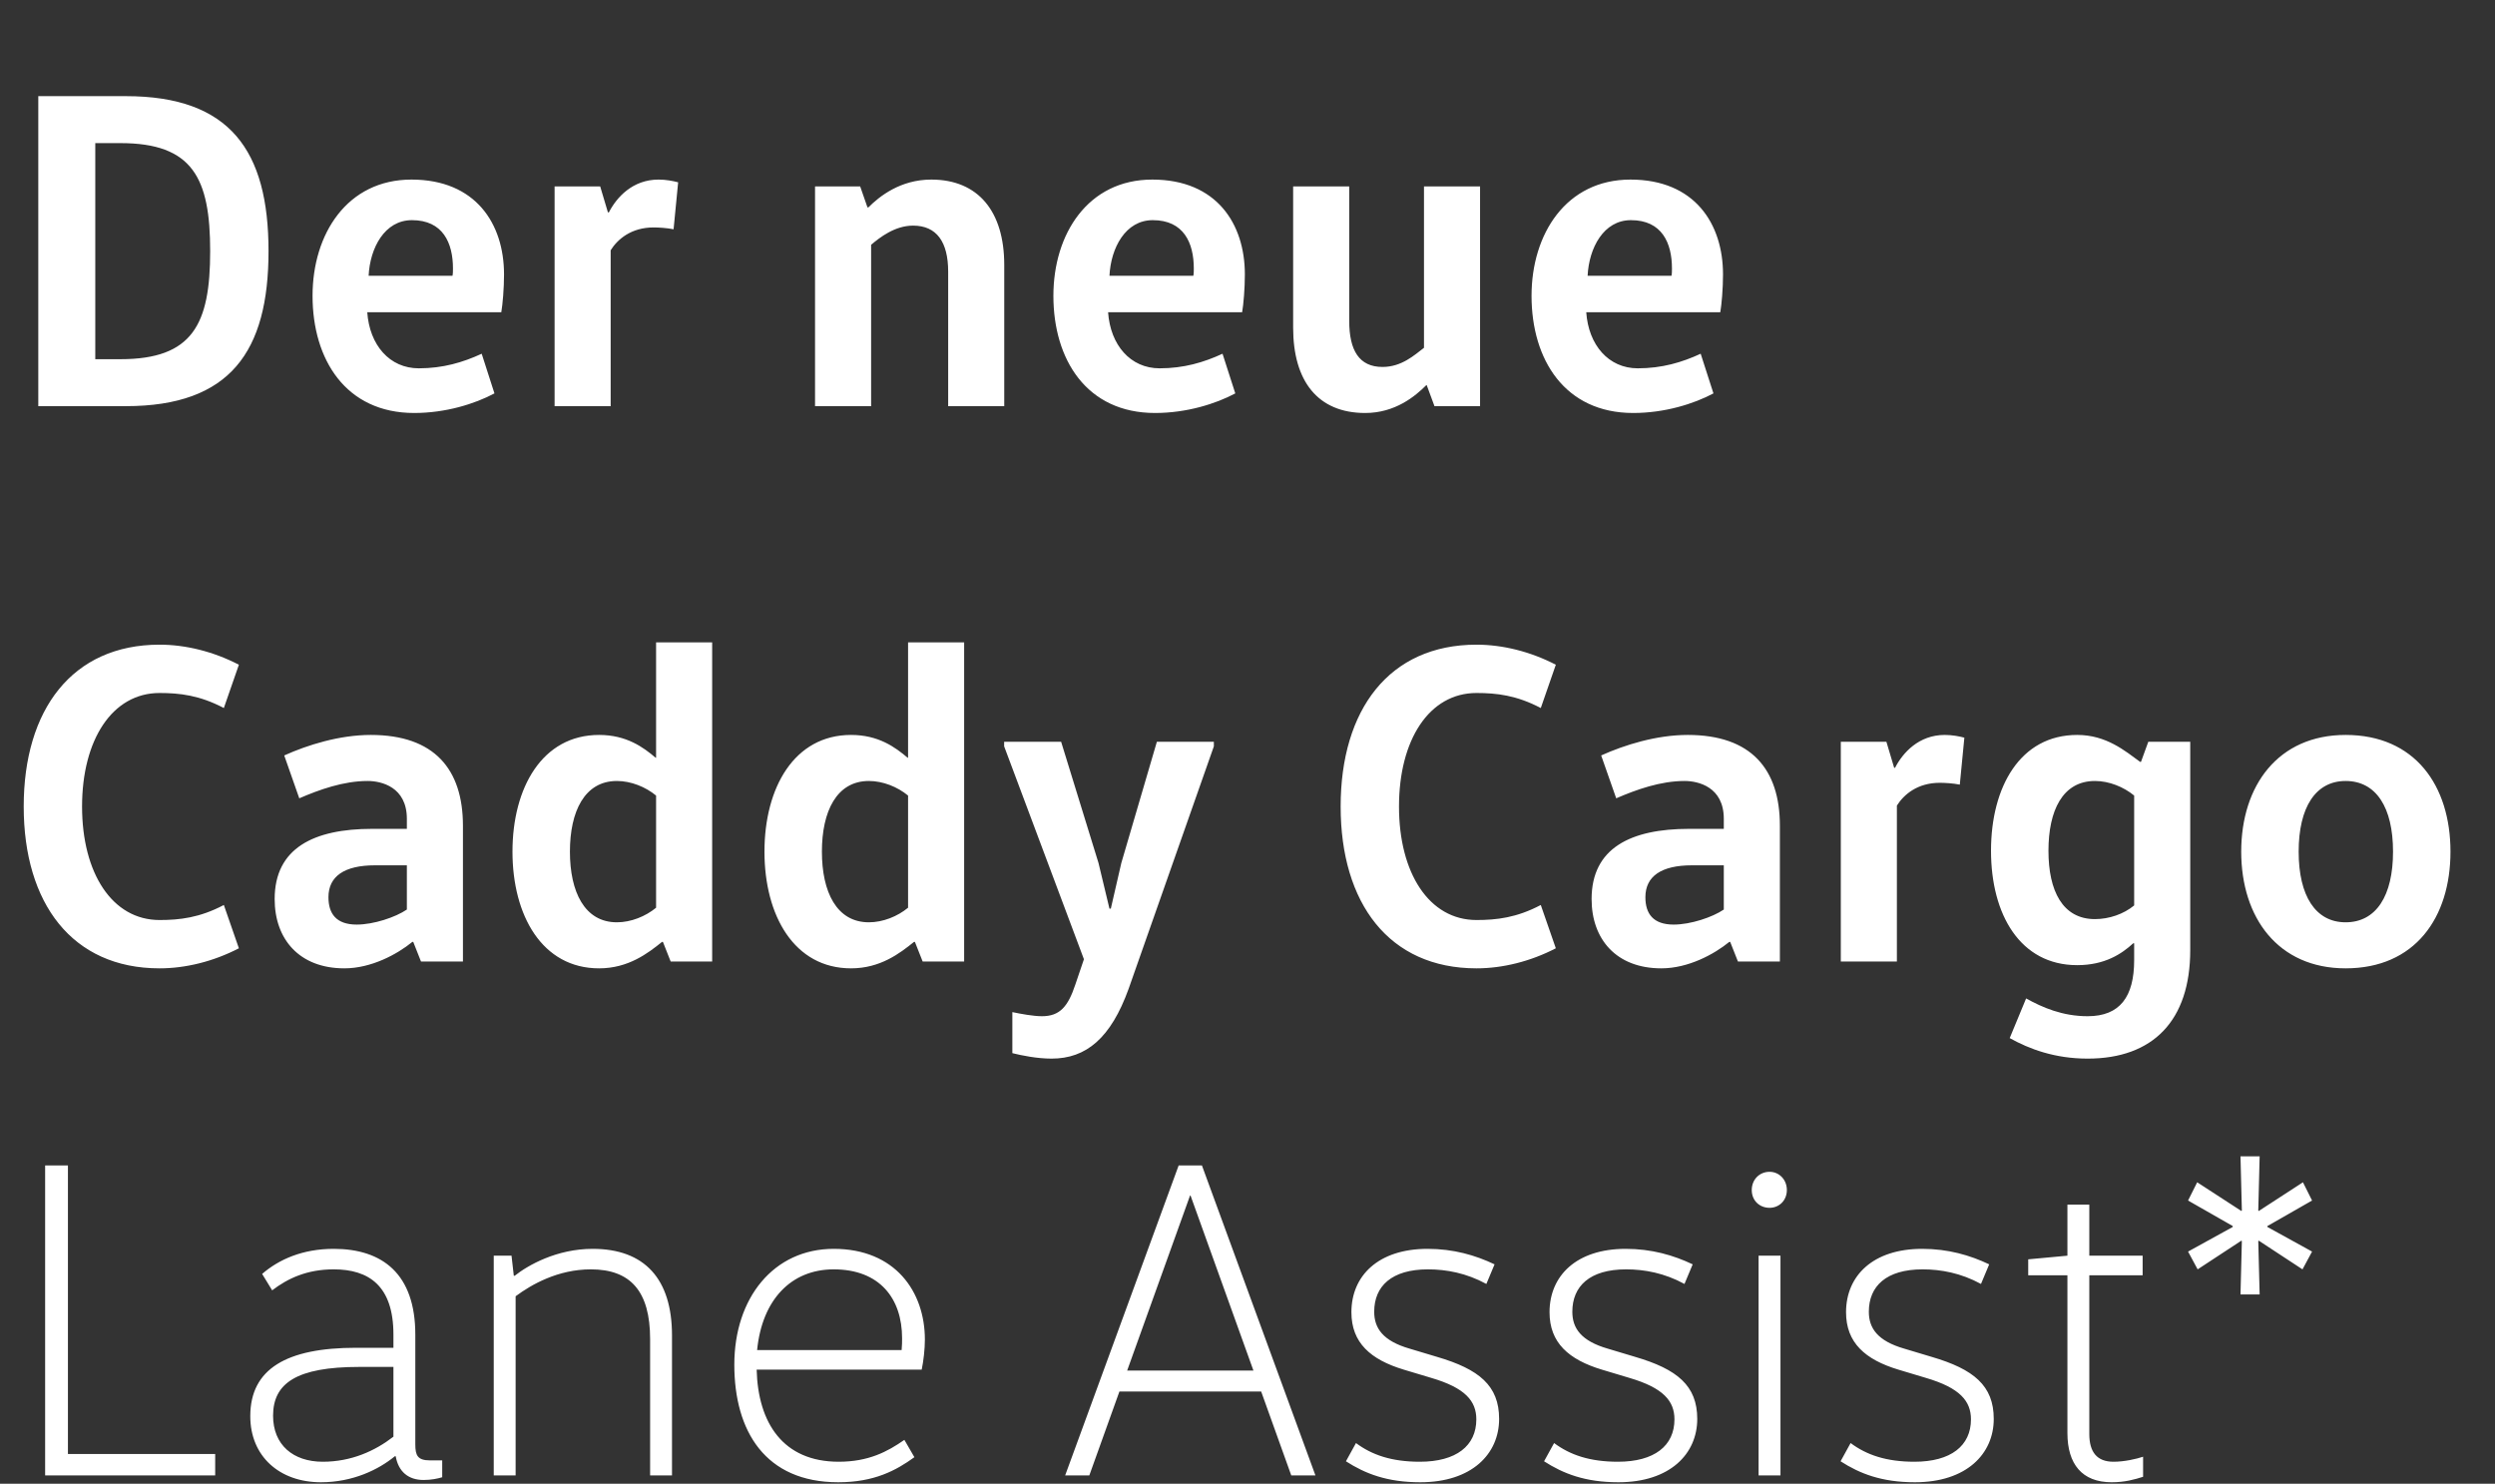 <svg width="301" height="179" viewBox="0 0 301 179" fill="none" xmlns="http://www.w3.org/2000/svg">
<rect x="0" y="0" width="301" height="179" fill="#333333" stroke="none"/>
<path d="M5.445 140.6V178H25.96V175.415H8.195V140.6H5.445ZM53.349 176.185H51.864C50.379 176.185 50.104 175.58 50.104 174.26V161.005C50.104 153.69 46.144 150.665 40.259 150.665C36.519 150.665 33.659 151.93 31.624 153.69L32.834 155.67C34.704 154.24 37.014 153.14 40.259 153.14C44.494 153.14 47.464 155.12 47.464 161.005V162.6H42.954C34.594 162.6 30.194 165.13 30.194 170.85C30.194 175.69 33.714 178.825 38.719 178.825C42.569 178.825 45.704 177.285 47.629 175.69H47.739C48.069 177.56 49.279 178.55 51.094 178.55C52.029 178.55 52.799 178.385 53.349 178.22V176.185ZM47.464 164.91V173.325C45.264 175.03 42.404 176.35 38.939 176.35C35.364 176.35 32.944 174.315 32.944 170.795C32.944 166.89 35.749 164.91 43.339 164.91H47.464ZM59.566 151.49V178H62.206V156.385C64.131 154.955 67.321 153.14 71.281 153.14C76.066 153.14 78.431 155.78 78.431 161.555V178H81.071V161.115C81.071 154.295 77.771 150.665 71.501 150.665C67.156 150.665 63.691 152.645 62.096 153.91H61.986L61.711 151.49H59.566ZM111.194 165.24C111.414 164.195 111.579 162.765 111.579 161.61C111.579 155.835 108.004 150.665 100.579 150.665C93.319 150.665 88.589 156.605 88.589 164.635C88.589 172.665 92.329 178.825 101.129 178.825C105.474 178.825 108.114 177.395 110.314 175.8L109.104 173.71C107.069 175.14 104.759 176.35 101.184 176.35C94.474 176.35 91.449 171.675 91.284 165.24H111.194ZM100.579 153.14C106.134 153.14 108.829 156.66 108.829 161.445C108.829 161.83 108.829 162.325 108.774 162.875H91.339C91.944 156.77 95.464 153.14 100.579 153.14ZM145.001 140.6H142.196L128.501 178H131.416L135.046 167.88H152.151L155.781 178H158.696L145.001 140.6ZM143.626 144.23L151.216 165.35H135.981L143.571 144.23H143.626ZM162.376 176.295C164.686 177.78 167.326 178.825 171.341 178.825C177.556 178.825 180.856 175.415 180.856 171.18C180.856 167.165 178.436 165.185 173.376 163.7L170.076 162.71C166.831 161.775 165.786 160.235 165.786 158.255C165.786 155.175 167.876 153.14 172.276 153.14C174.476 153.14 176.896 153.58 179.316 154.9L180.306 152.535C177.996 151.435 175.356 150.665 172.221 150.665C166.281 150.665 163.036 153.91 163.036 158.31C163.036 161.995 165.346 164.03 169.361 165.24L172.661 166.23C176.786 167.44 178.106 169.035 178.106 171.235C178.106 174.425 175.686 176.35 171.286 176.35C167.876 176.35 165.511 175.525 163.586 174.095L162.376 176.295ZM186.278 176.295C188.588 177.78 191.228 178.825 195.243 178.825C201.458 178.825 204.758 175.415 204.758 171.18C204.758 167.165 202.338 165.185 197.278 163.7L193.978 162.71C190.733 161.775 189.688 160.235 189.688 158.255C189.688 155.175 191.778 153.14 196.178 153.14C198.378 153.14 200.798 153.58 203.218 154.9L204.208 152.535C201.898 151.435 199.258 150.665 196.123 150.665C190.183 150.665 186.938 153.91 186.938 158.31C186.938 161.995 189.248 164.03 193.263 165.24L196.563 166.23C200.688 167.44 202.008 169.035 202.008 171.235C202.008 174.425 199.588 176.35 195.188 176.35C191.778 176.35 189.413 175.525 187.488 174.095L186.278 176.295ZM214.799 178V151.49H212.159V178H214.799ZM211.334 143.57C211.334 144.835 212.269 145.715 213.479 145.715C214.634 145.715 215.569 144.835 215.569 143.57C215.569 142.305 214.634 141.37 213.479 141.37C212.269 141.37 211.334 142.305 211.334 143.57ZM222.049 176.295C224.359 177.78 226.999 178.825 231.014 178.825C237.229 178.825 240.529 175.415 240.529 171.18C240.529 167.165 238.109 165.185 233.049 163.7L229.749 162.71C226.504 161.775 225.459 160.235 225.459 158.255C225.459 155.175 227.549 153.14 231.949 153.14C234.149 153.14 236.569 153.58 238.989 154.9L239.979 152.535C237.669 151.435 235.029 150.665 231.894 150.665C225.954 150.665 222.709 153.91 222.709 158.31C222.709 161.995 225.019 164.03 229.034 165.24L232.334 166.23C236.459 167.44 237.779 169.035 237.779 171.235C237.779 174.425 235.359 176.35 230.959 176.35C227.549 176.35 225.184 175.525 223.259 174.095L222.049 176.295ZM249.416 145.33V151.49L244.686 151.93V153.855H249.416V172.885C249.416 176.625 251.176 178.825 254.751 178.825C256.346 178.825 257.501 178.495 258.546 178.165V175.745C257.721 176.02 256.291 176.35 254.971 176.35C252.991 176.35 252.056 175.195 252.056 172.995V153.855H258.491V151.49H252.056V145.33H249.416ZM272.606 139.5H270.296L270.461 146.045L270.406 146.1L265.071 142.635L263.971 144.835L269.361 147.915V148.025L263.971 150.995L265.126 153.14L270.406 149.675L270.461 149.73L270.296 156.165H272.606L272.441 149.73L272.496 149.675L277.776 153.14L278.931 150.995L273.541 148.025V147.915L278.931 144.835L277.831 142.635L272.496 146.1L272.441 146.045L272.606 139.5Z" fill="white"/>
<path d="M4.62 49H15.18C27.775 49 32.395 42.4 32.395 30.3C32.395 18.2 27.775 11.6 15.18 11.6H4.62V49ZM11.495 43.335V17.265H14.52C23.265 17.265 25.355 21.5 25.355 30.3C25.355 39.1 23.265 43.335 14.52 43.335H11.495ZM60.477 37.67C60.642 36.735 60.807 34.81 60.807 33.105C60.807 27 57.397 21.665 49.642 21.665C41.887 21.665 37.707 28.21 37.707 35.69C37.707 43.39 41.722 49.825 49.972 49.825C53.767 49.825 57.287 48.725 59.652 47.46L58.112 42.675C55.857 43.72 53.437 44.435 50.522 44.435C47.002 44.435 44.582 41.63 44.307 37.67H60.477ZM44.472 33.27C44.637 29.915 46.397 26.56 49.697 26.56C53.437 26.56 54.647 29.31 54.647 32.39C54.647 32.665 54.647 32.995 54.592 33.27H44.472ZM66.907 22.49V49H73.672V30.19C74.497 28.87 76.147 27.44 78.842 27.44C79.447 27.44 80.437 27.495 81.262 27.66L81.812 21.995C81.207 21.83 80.327 21.665 79.447 21.665C76.312 21.665 74.387 23.81 73.452 25.625H73.342L72.407 22.49H66.907ZM98.328 22.49V49H105.093V29.53C106.138 28.65 107.953 27.22 110.153 27.22C113.013 27.22 114.388 29.2 114.388 32.775V49H121.153V31.95C121.153 25.515 118.018 21.665 112.353 21.665C108.613 21.665 106.083 23.7 104.763 25.02H104.653L103.773 22.49H98.328ZM149.852 37.67C150.017 36.735 150.182 34.81 150.182 33.105C150.182 27 146.772 21.665 139.017 21.665C131.262 21.665 127.082 28.21 127.082 35.69C127.082 43.39 131.097 49.825 139.347 49.825C143.142 49.825 146.662 48.725 149.027 47.46L147.487 42.675C145.232 43.72 142.812 44.435 139.897 44.435C136.377 44.435 133.957 41.63 133.682 37.67H149.852ZM133.847 33.27C134.012 29.915 135.772 26.56 139.072 26.56C142.812 26.56 144.022 29.31 144.022 32.39C144.022 32.665 144.022 32.995 143.967 33.27H133.847ZM156.007 22.49V39.54C156.007 45.975 158.977 49.825 164.697 49.825C168.327 49.825 170.747 47.79 172.067 46.47H172.122L173.057 49H178.557V22.49H171.792V41.96C170.637 42.84 169.097 44.27 166.787 44.27C163.982 44.27 162.772 42.29 162.772 38.715V22.49H156.007ZM207.537 37.67C207.702 36.735 207.867 34.81 207.867 33.105C207.867 27 204.457 21.665 196.702 21.665C188.947 21.665 184.767 28.21 184.767 35.69C184.767 43.39 188.782 49.825 197.032 49.825C200.827 49.825 204.347 48.725 206.712 47.46L205.172 42.675C202.917 43.72 200.497 44.435 197.582 44.435C194.062 44.435 191.642 41.63 191.367 37.67H207.537ZM191.532 33.27C191.697 29.915 193.457 26.56 196.757 26.56C200.497 26.56 201.707 29.31 201.707 32.39C201.707 32.665 201.707 32.995 201.652 33.27H191.532ZM2.86 97.3C2.86 108.96 8.69 116.825 19.25 116.825C22.385 116.825 25.74 116 28.82 114.405L27.005 109.18C24.09 110.72 21.67 110.995 19.25 110.995C13.53 110.995 9.9 105.33 9.9 97.3C9.9 89.27 13.53 83.605 19.25 83.605C21.67 83.605 24.09 83.88 27.005 85.42L28.82 80.195C25.74 78.6 22.385 77.775 19.25 77.775C8.69 77.775 2.86 85.64 2.86 97.3ZM49.085 104.395V109.73C47.71 110.665 45.07 111.545 43.035 111.545C40.56 111.545 39.625 110.225 39.625 108.245C39.625 105.715 41.55 104.395 45.235 104.395H49.085ZM55.85 116V99.61C55.85 92.79 52.385 88.665 44.74 88.665C40.945 88.665 37.095 89.875 34.29 91.14L36.105 96.31C38.525 95.265 41.44 94.22 44.355 94.22C46.005 94.22 49.085 94.935 49.085 98.785V99.995H44.905C37.865 99.995 33.135 102.305 33.135 108.465C33.135 113.305 36.105 116.825 41.55 116.825C44.795 116.825 47.93 115.12 49.745 113.635H49.855L50.79 116H55.85ZM79.151 109.51C77.886 110.555 76.126 111.27 74.421 111.27C70.516 111.27 68.756 107.585 68.756 102.745C68.756 97.905 70.516 94.22 74.421 94.22C76.126 94.22 77.886 94.935 79.151 95.98V109.51ZM79.151 77.5V91.415H79.096C77.611 90.15 75.576 88.665 72.276 88.665C65.401 88.665 61.826 95.045 61.826 102.745C61.826 110.445 65.401 116.825 72.276 116.825C75.796 116.825 78.161 115.01 79.866 113.635H79.976L80.911 116H85.916V77.5H79.151ZM109.551 109.51C108.286 110.555 106.526 111.27 104.821 111.27C100.916 111.27 99.156 107.585 99.156 102.745C99.156 97.905 100.916 94.22 104.821 94.22C106.526 94.22 108.286 94.935 109.551 95.98V109.51ZM109.551 77.5V91.415H109.496C108.011 90.15 105.976 88.665 102.676 88.665C95.801 88.665 92.226 95.045 92.226 102.745C92.226 110.445 95.801 116.825 102.676 116.825C106.196 116.825 108.561 115.01 110.266 113.635H110.376L111.311 116H116.316V77.5H109.551ZM146.441 89.49H139.566L135.276 104.12L134.011 109.62H133.846L132.526 104.12L128.016 89.49H121.141V90.04L130.766 115.725L129.721 118.805C128.841 121.445 127.851 122.6 125.706 122.6C124.661 122.6 123.176 122.325 122.131 122.105V127.055C123.231 127.33 125.101 127.715 126.861 127.715C131.041 127.715 134.011 125.24 136.156 119.3L146.441 90.04V89.49ZM161.737 97.3C161.737 108.96 167.567 116.825 178.127 116.825C181.262 116.825 184.617 116 187.697 114.405L185.882 109.18C182.967 110.72 180.547 110.995 178.127 110.995C172.407 110.995 168.777 105.33 168.777 97.3C168.777 89.27 172.407 83.605 178.127 83.605C180.547 83.605 182.967 83.88 185.882 85.42L187.697 80.195C184.617 78.6 181.262 77.775 178.127 77.775C167.567 77.775 161.737 85.64 161.737 97.3ZM207.962 104.395V109.73C206.587 110.665 203.947 111.545 201.912 111.545C199.437 111.545 198.502 110.225 198.502 108.245C198.502 105.715 200.427 104.395 204.112 104.395H207.962ZM214.727 116V99.61C214.727 92.79 211.262 88.665 203.617 88.665C199.822 88.665 195.972 89.875 193.167 91.14L194.982 96.31C197.402 95.265 200.317 94.22 203.232 94.22C204.882 94.22 207.962 94.935 207.962 98.785V99.995H203.782C196.742 99.995 192.012 102.305 192.012 108.465C192.012 113.305 194.982 116.825 200.427 116.825C203.672 116.825 206.807 115.12 208.622 113.635H208.732L209.667 116H214.727ZM222.078 89.49V116H228.843V97.19C229.668 95.87 231.318 94.44 234.013 94.44C234.618 94.44 235.608 94.495 236.433 94.66L236.983 88.995C236.378 88.83 235.498 88.665 234.618 88.665C231.483 88.665 229.558 90.81 228.623 92.625H228.513L227.578 89.49H222.078ZM257.468 109.235C256.203 110.28 254.443 110.885 252.738 110.885C248.833 110.885 247.128 107.475 247.128 102.635C247.128 97.795 248.833 94.22 252.738 94.22C254.443 94.22 256.203 94.935 257.468 95.98V109.235ZM264.233 89.49H259.173L258.293 91.91H258.183C256.368 90.59 254.113 88.665 250.593 88.665C243.718 88.665 240.198 94.935 240.198 102.635C240.198 110.335 243.718 116.44 250.593 116.44C253.948 116.44 255.983 115.065 257.358 113.8H257.468V115.835C257.468 120.235 255.763 122.6 251.858 122.6C248.833 122.6 246.413 121.555 244.433 120.455L242.453 125.24C244.818 126.56 247.898 127.715 251.858 127.715C259.723 127.715 264.233 123.15 264.233 114.625V89.49ZM277.313 102.745C277.313 97.41 279.348 94.22 282.978 94.22C286.663 94.22 288.698 97.41 288.698 102.745C288.698 108.08 286.663 111.27 282.978 111.27C279.348 111.27 277.313 108.08 277.313 102.745ZM295.628 102.745C295.628 94.77 291.338 88.665 282.978 88.665C274.838 88.665 270.383 94.77 270.383 102.745C270.383 110.72 274.838 116.825 282.978 116.825C291.338 116.825 295.628 110.72 295.628 102.745Z" fill="white"/>
</svg>

